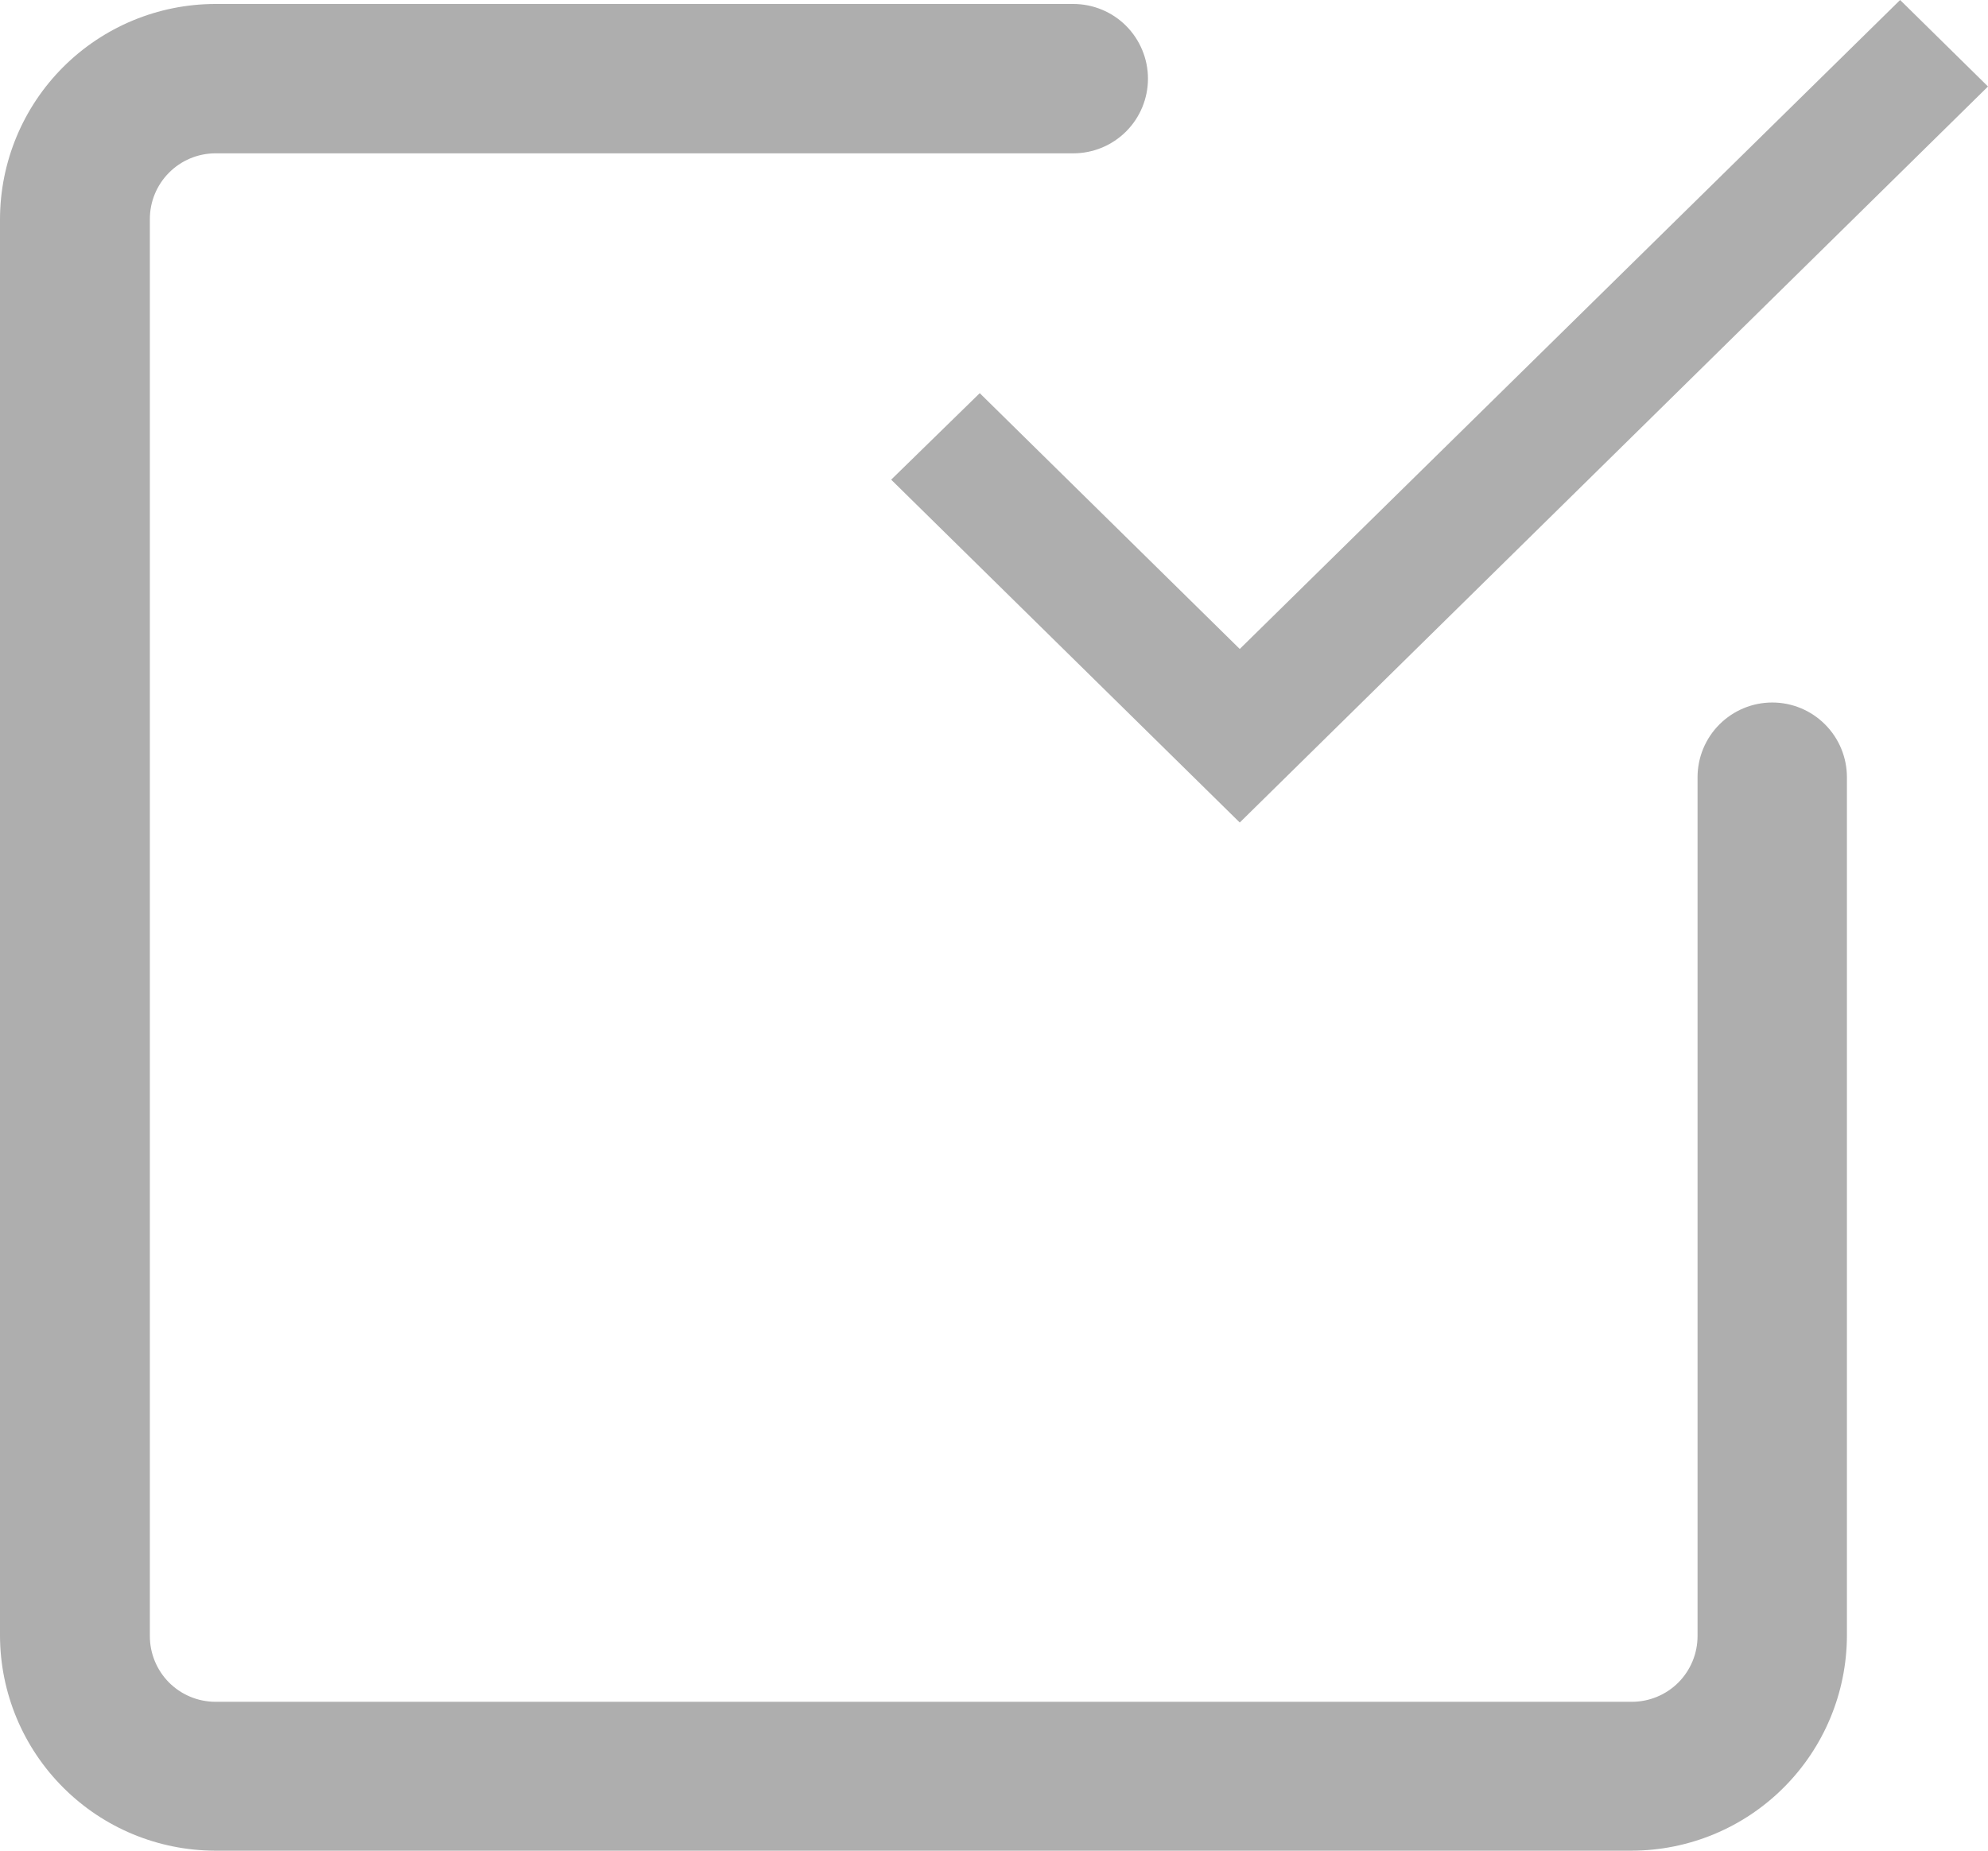 <svg width="29" height="27" viewBox="0 0 29 27" fill="none" xmlns="http://www.w3.org/2000/svg">
<path d="M25.853 10.249C25.564 10.249 25.287 10.364 25.082 10.569C24.878 10.773 24.763 11.05 24.763 11.339V23.869C24.763 24.124 24.662 24.367 24.483 24.547C24.303 24.727 24.059 24.828 23.805 24.828H3.137C2.884 24.826 2.642 24.724 2.464 24.545C2.286 24.365 2.186 24.122 2.186 23.869V3.196C2.186 2.943 2.286 2.7 2.464 2.521C2.642 2.341 2.884 2.239 3.137 2.237H15.657C15.946 2.237 16.223 2.122 16.427 1.918C16.631 1.714 16.746 1.437 16.746 1.148C16.746 0.859 16.631 0.582 16.427 0.377C16.223 0.173 15.946 0.058 15.657 0.058H3.137C2.306 0.06 1.509 0.391 0.921 0.979C0.333 1.567 0.002 2.364 0 3.196V23.869C0.004 24.7 0.336 25.495 0.924 26.081C1.511 26.668 2.307 26.998 3.137 27H23.805C24.635 26.998 25.431 26.668 26.018 26.081C26.606 25.495 26.938 24.7 26.942 23.869V11.339C26.942 11.05 26.827 10.773 26.623 10.569C26.419 10.364 26.142 10.249 25.853 10.249Z" fill="#AEAEAE"/>
<path d="M18.085 9.468L14.292 5.736L13 6.998L18.085 12L29 1.262L27.718 0L18.085 9.468Z" fill="#AEAEAE"/>
</svg>
